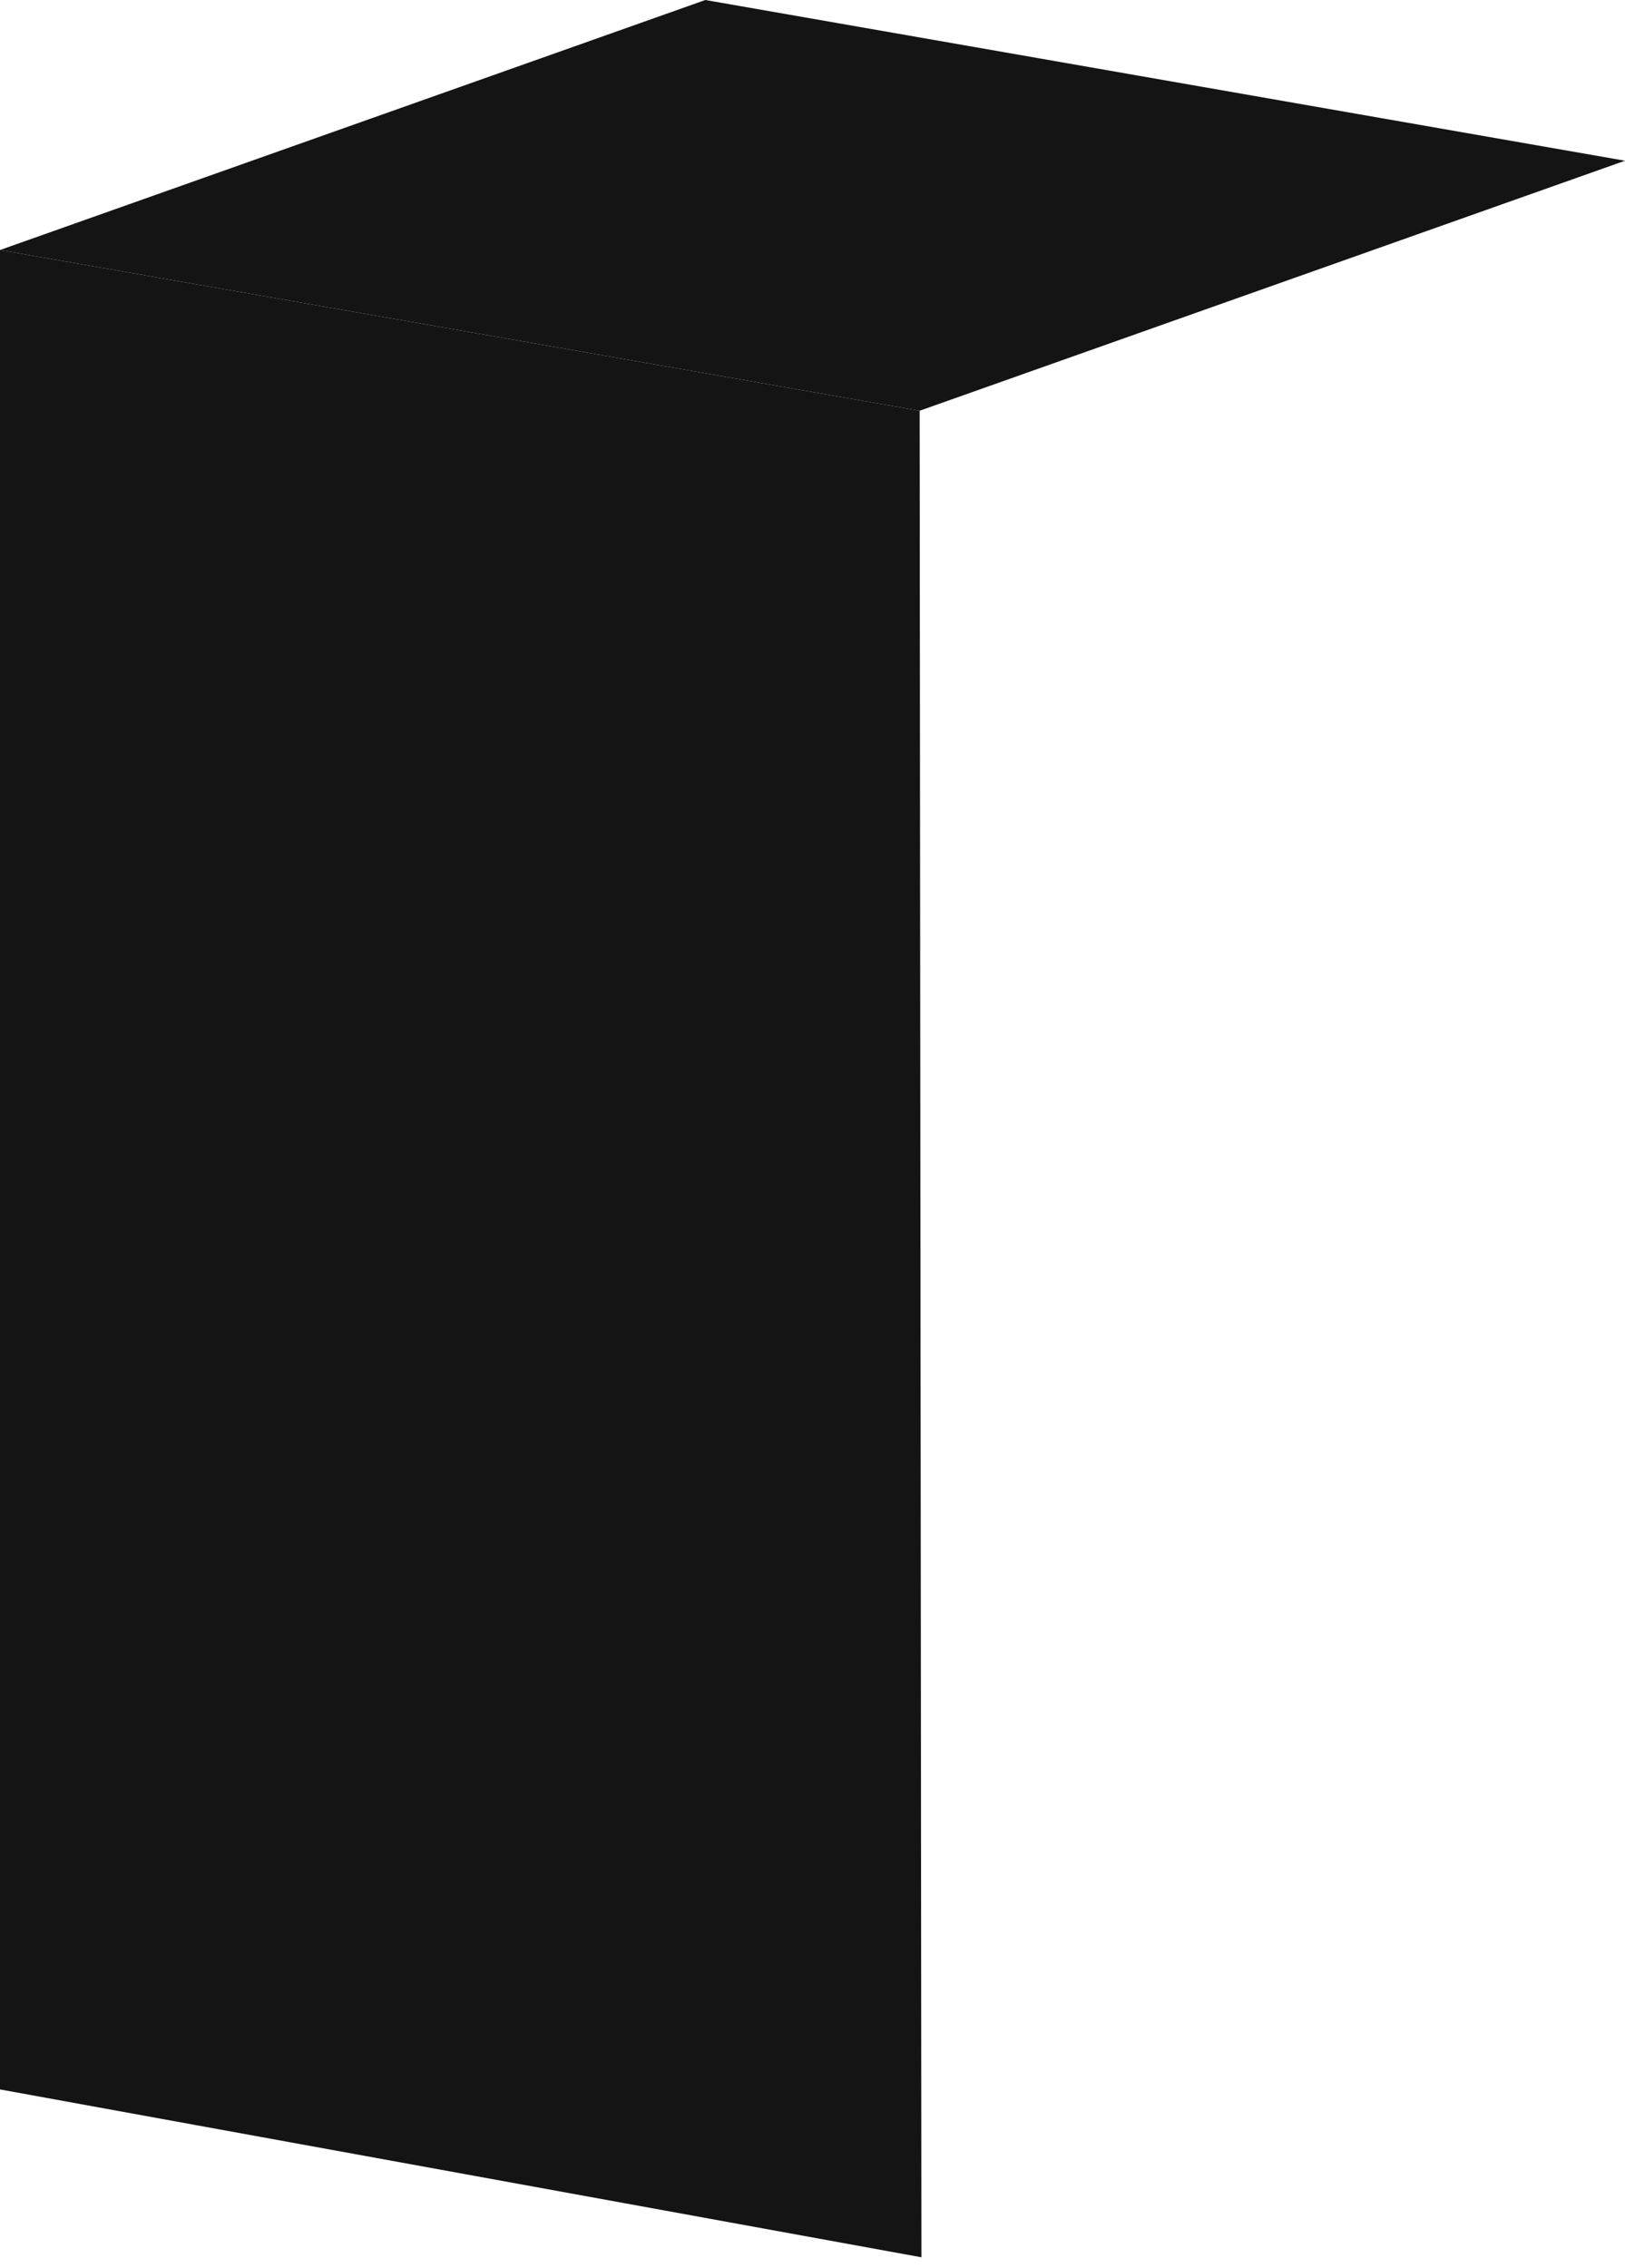 <?xml version="1.0" encoding="utf-8"?>
<!-- Generator: Adobe Illustrator 27.5.0, SVG Export Plug-In . SVG Version: 6.00 Build 0)  -->
<svg version="1.1" id="Ebene_1" xmlns="http://www.w3.org/2000/svg" xmlns:xlink="http://www.w3.org/1999/xlink" x="0px" y="0px"
	 viewBox="0 0 91 127" style="enable-background:new 0 0 91 127;" xml:space="preserve">
<style type="text/css">
	.st0{fill:#141414;}
</style>
<path class="st0" d="M39.5,0L0,14l51.5,9L91,9L39.5,0z"/>
<path class="st0" d="M51.5,23L0,14v103l51.6,9.4L51.5,23z"/>
</svg>

